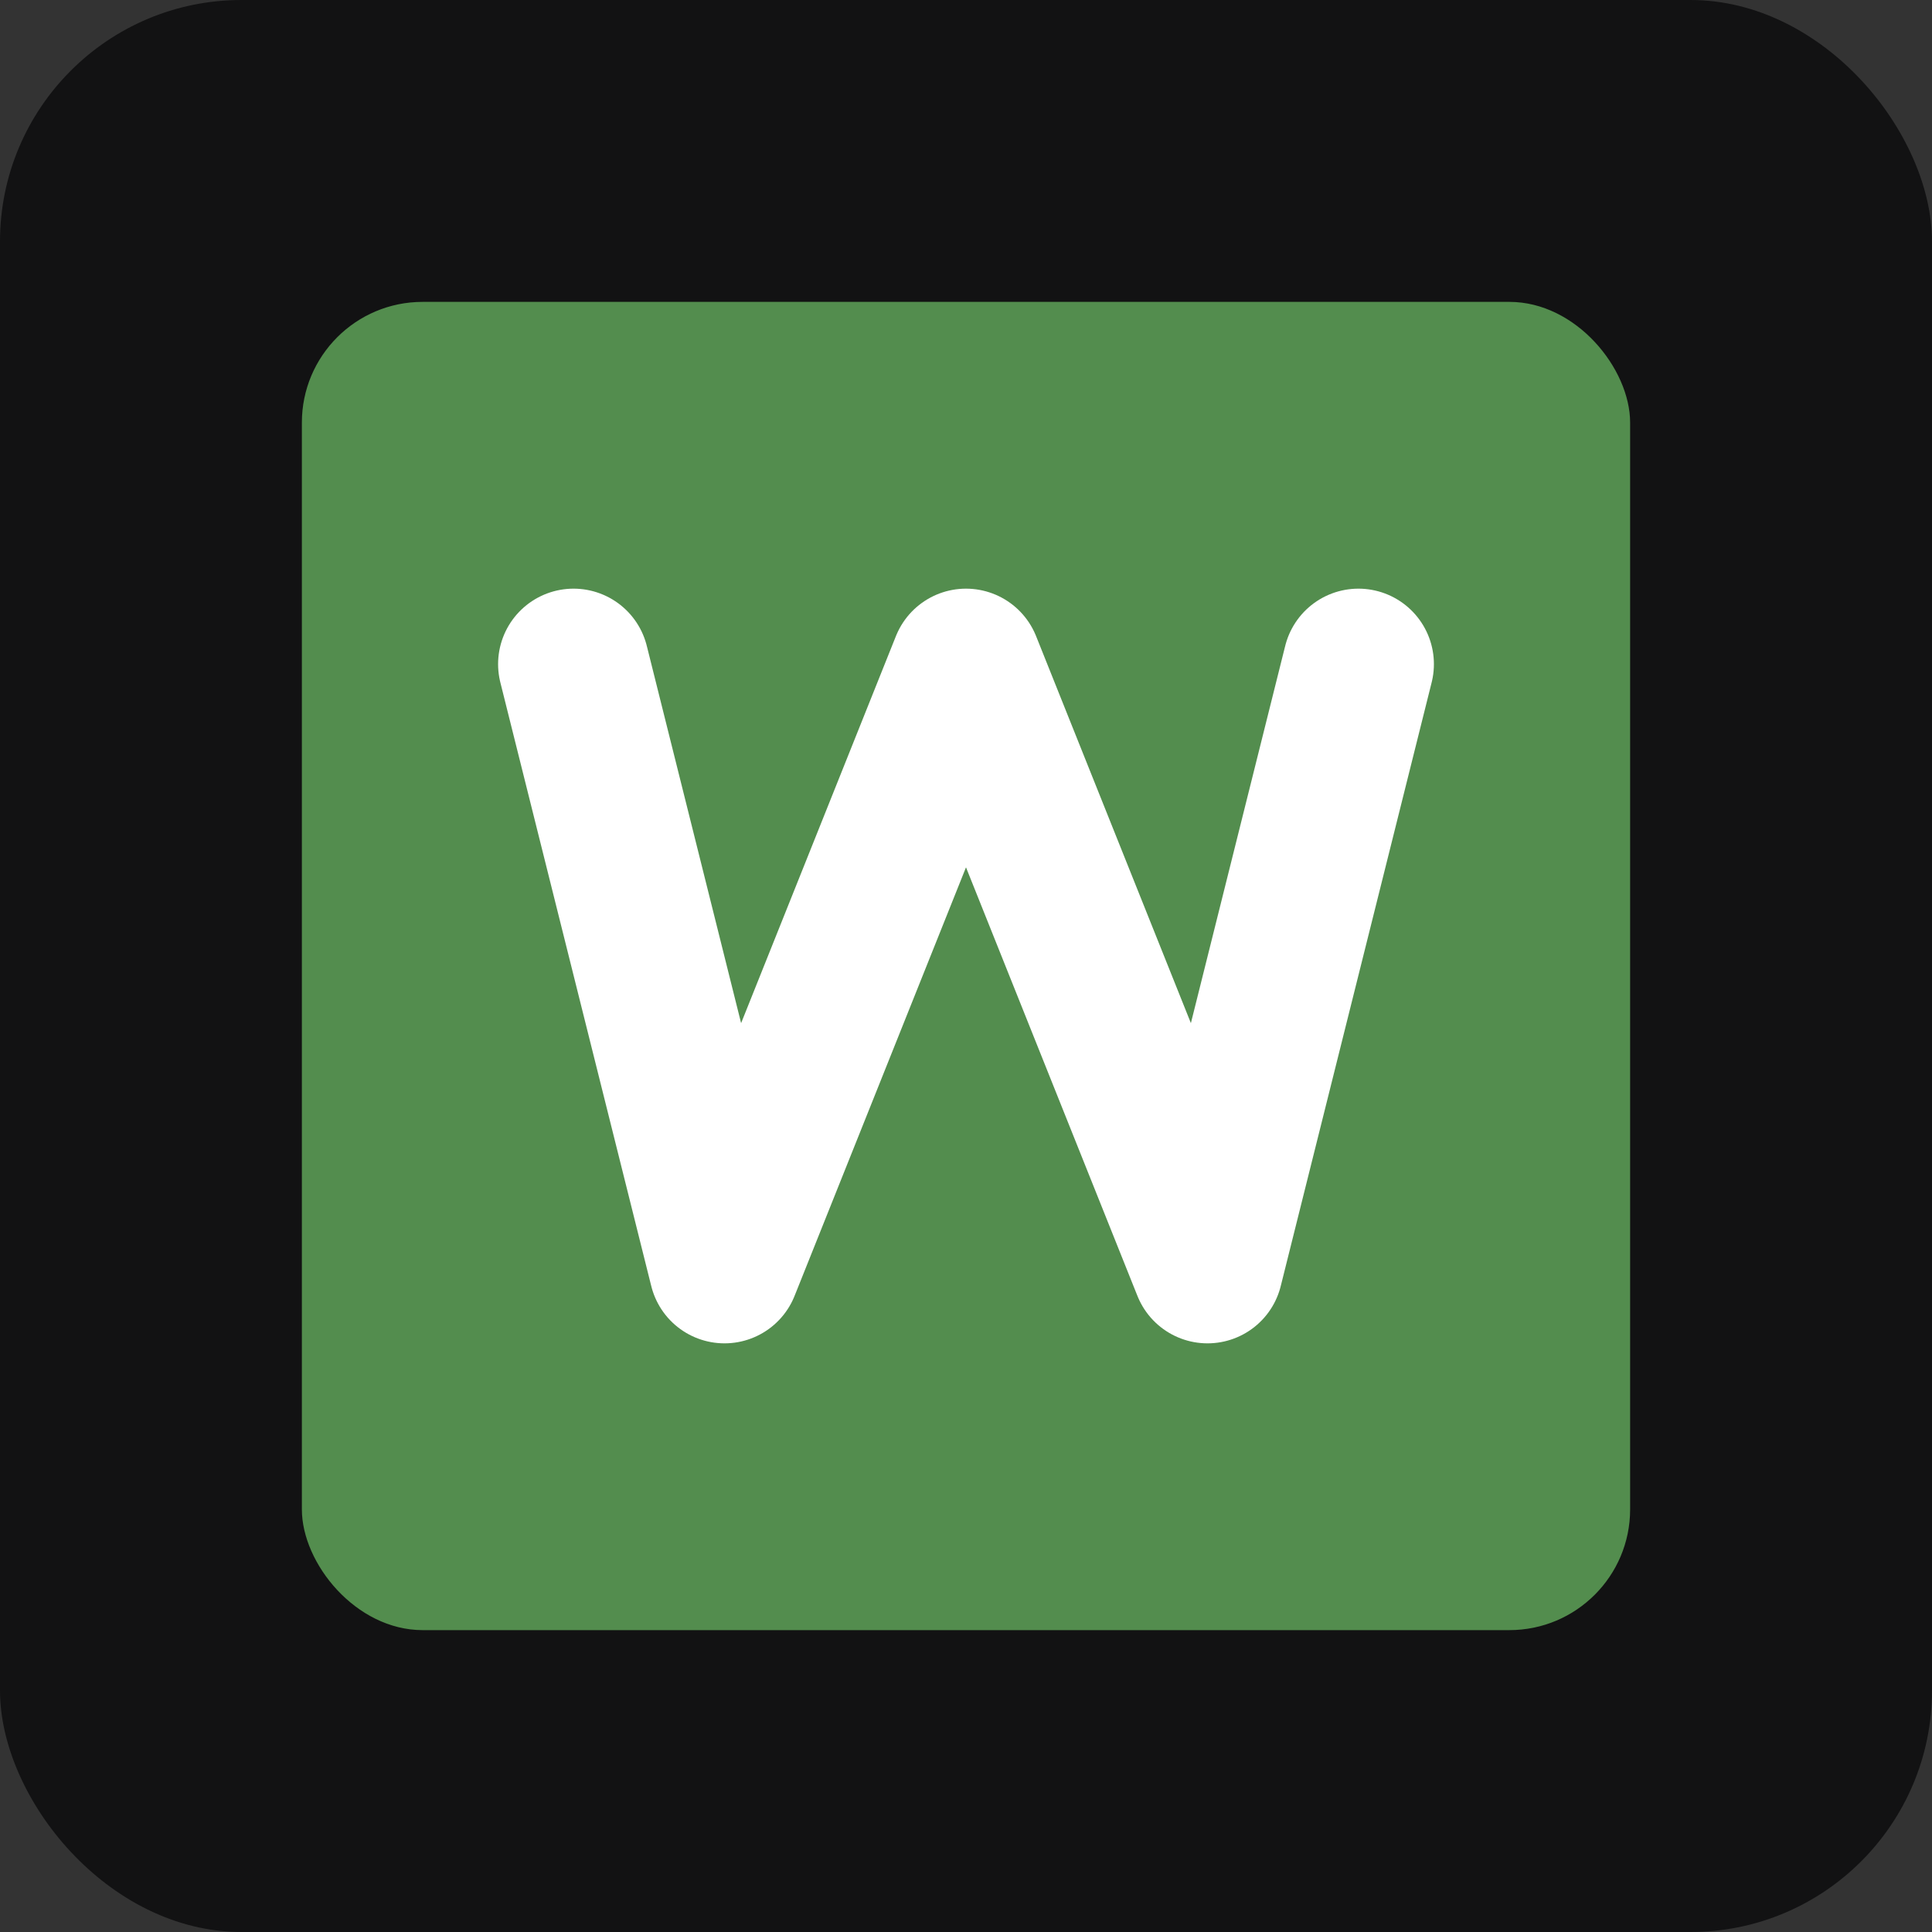 <svg xmlns="http://www.w3.org/2000/svg" viewBox="0 0 64 64">
  <rect x="0" y="0" width="64" height="64" fill="#333333" stroke="none"/>
  <!-- Background -->
  <rect width="64" height="64" fill="#121213" rx="8" ry="8"/>
  
  <!-- W letter tile -->
  <rect x="10" y="10" width="44" height="44" rx="4" ry="4" fill="#538d4e"/>
  
  <!-- Letter W -->
  <path d="M19 22 L24 42 L32 22 L40 42 L45 22" 
        stroke="white" 
        stroke-width="5" 
        fill="none" 
        stroke-linecap="round" 
        stroke-linejoin="round"/>
</svg>
